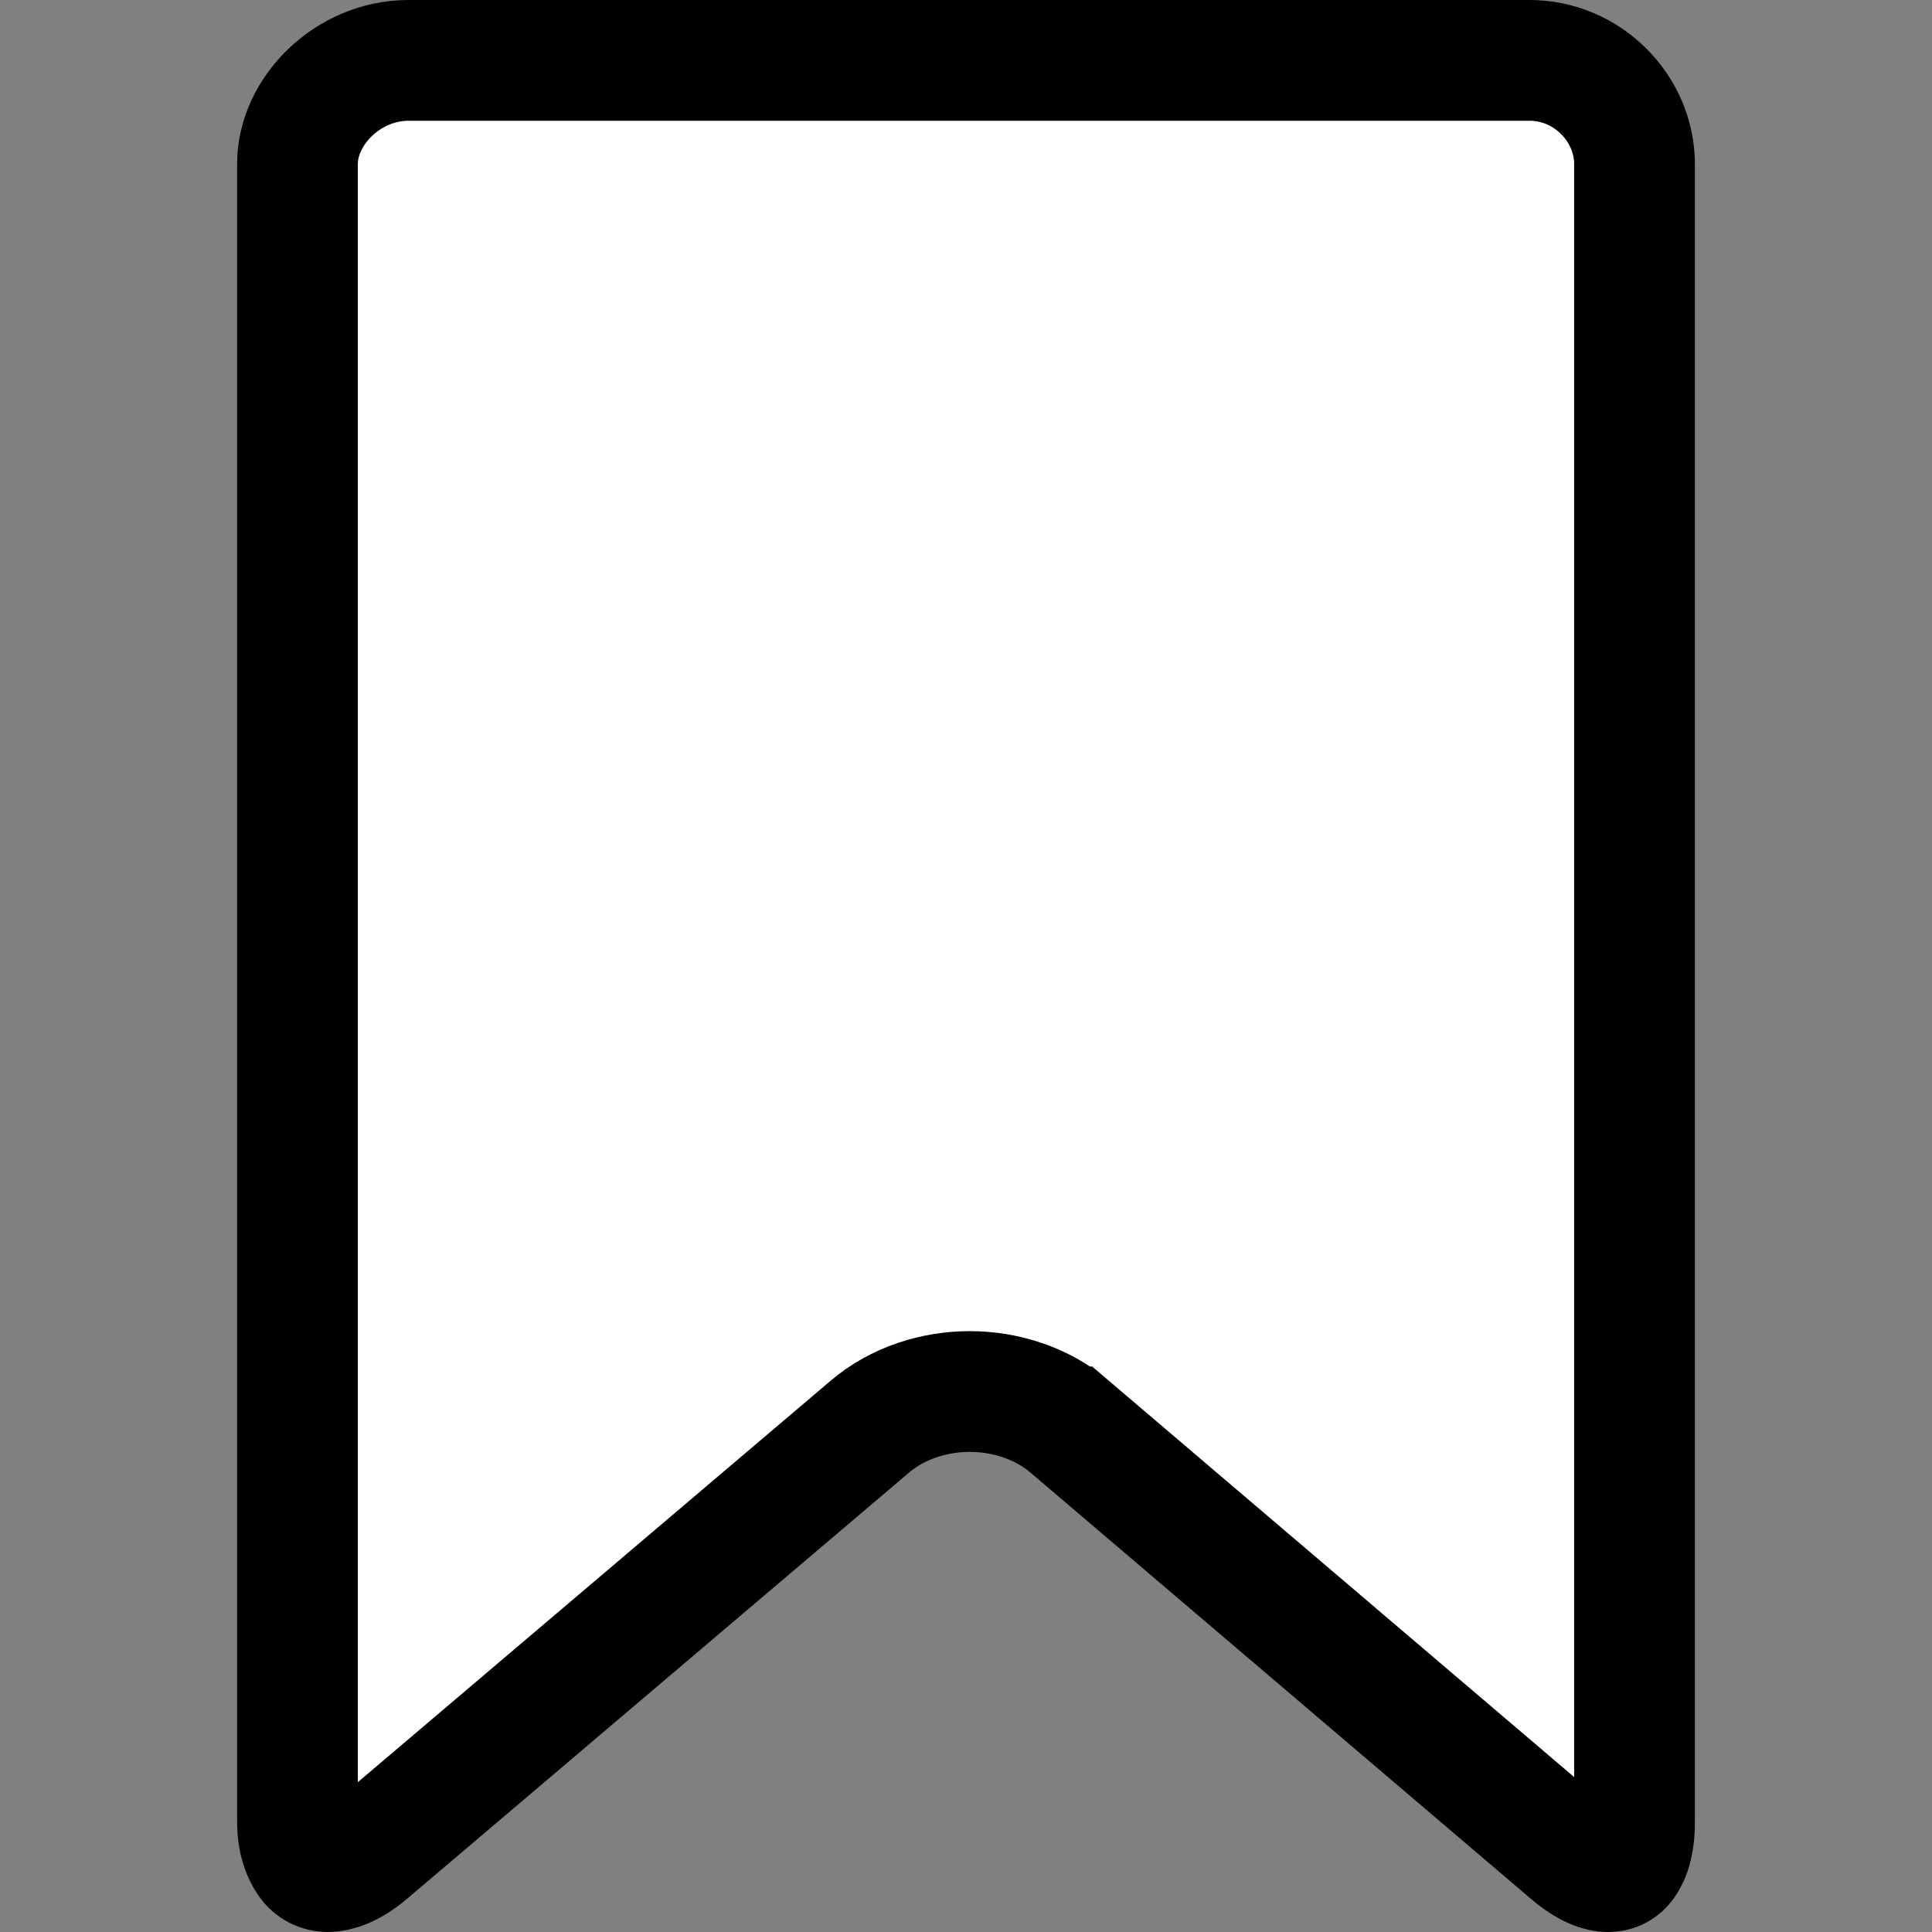 <svg width="800" height="800" viewBox="0 0 800 800" fill="none" xmlns="http://www.w3.org/2000/svg">
<rect x="0" y="0" width="800" height="800" fill="#808080" stroke="none"/>
<g clip-path="url(#clip0_458_2)">
<path d="M135.797 775H135.789C132.438 775.001 129.509 773.467 127.643 770.789C125.223 767.314 123.175 762.101 123.175 754.557V67.91C123.175 46.092 143.959 25 169.172 25H633.341C657.372 25 676.821 44.941 676.821 67.91V754.561C676.821 765.548 673.783 770.449 672.112 772.299C670.472 774.115 668.403 775.004 665.851 775.004C662.944 775.004 657.797 773.777 649.969 767.094L649.958 767.085L649.947 767.076L442.997 590.818C442.996 590.817 442.995 590.816 442.995 590.816C431.417 580.93 416.219 576.197 401.56 576.197C386.938 576.197 371.729 580.906 360.159 590.769C360.145 590.781 360.131 590.792 360.117 590.804L152.504 767.078L152.476 767.102L152.447 767.126C145.083 773.416 139.142 775 135.797 775Z" fill="white" stroke="black" stroke-width="50"/>
</g>
<defs>
<clipPath id="clip0_458_2">
<rect width="800" height="800" fill="white"/>
</clipPath>
</defs>
</svg>

